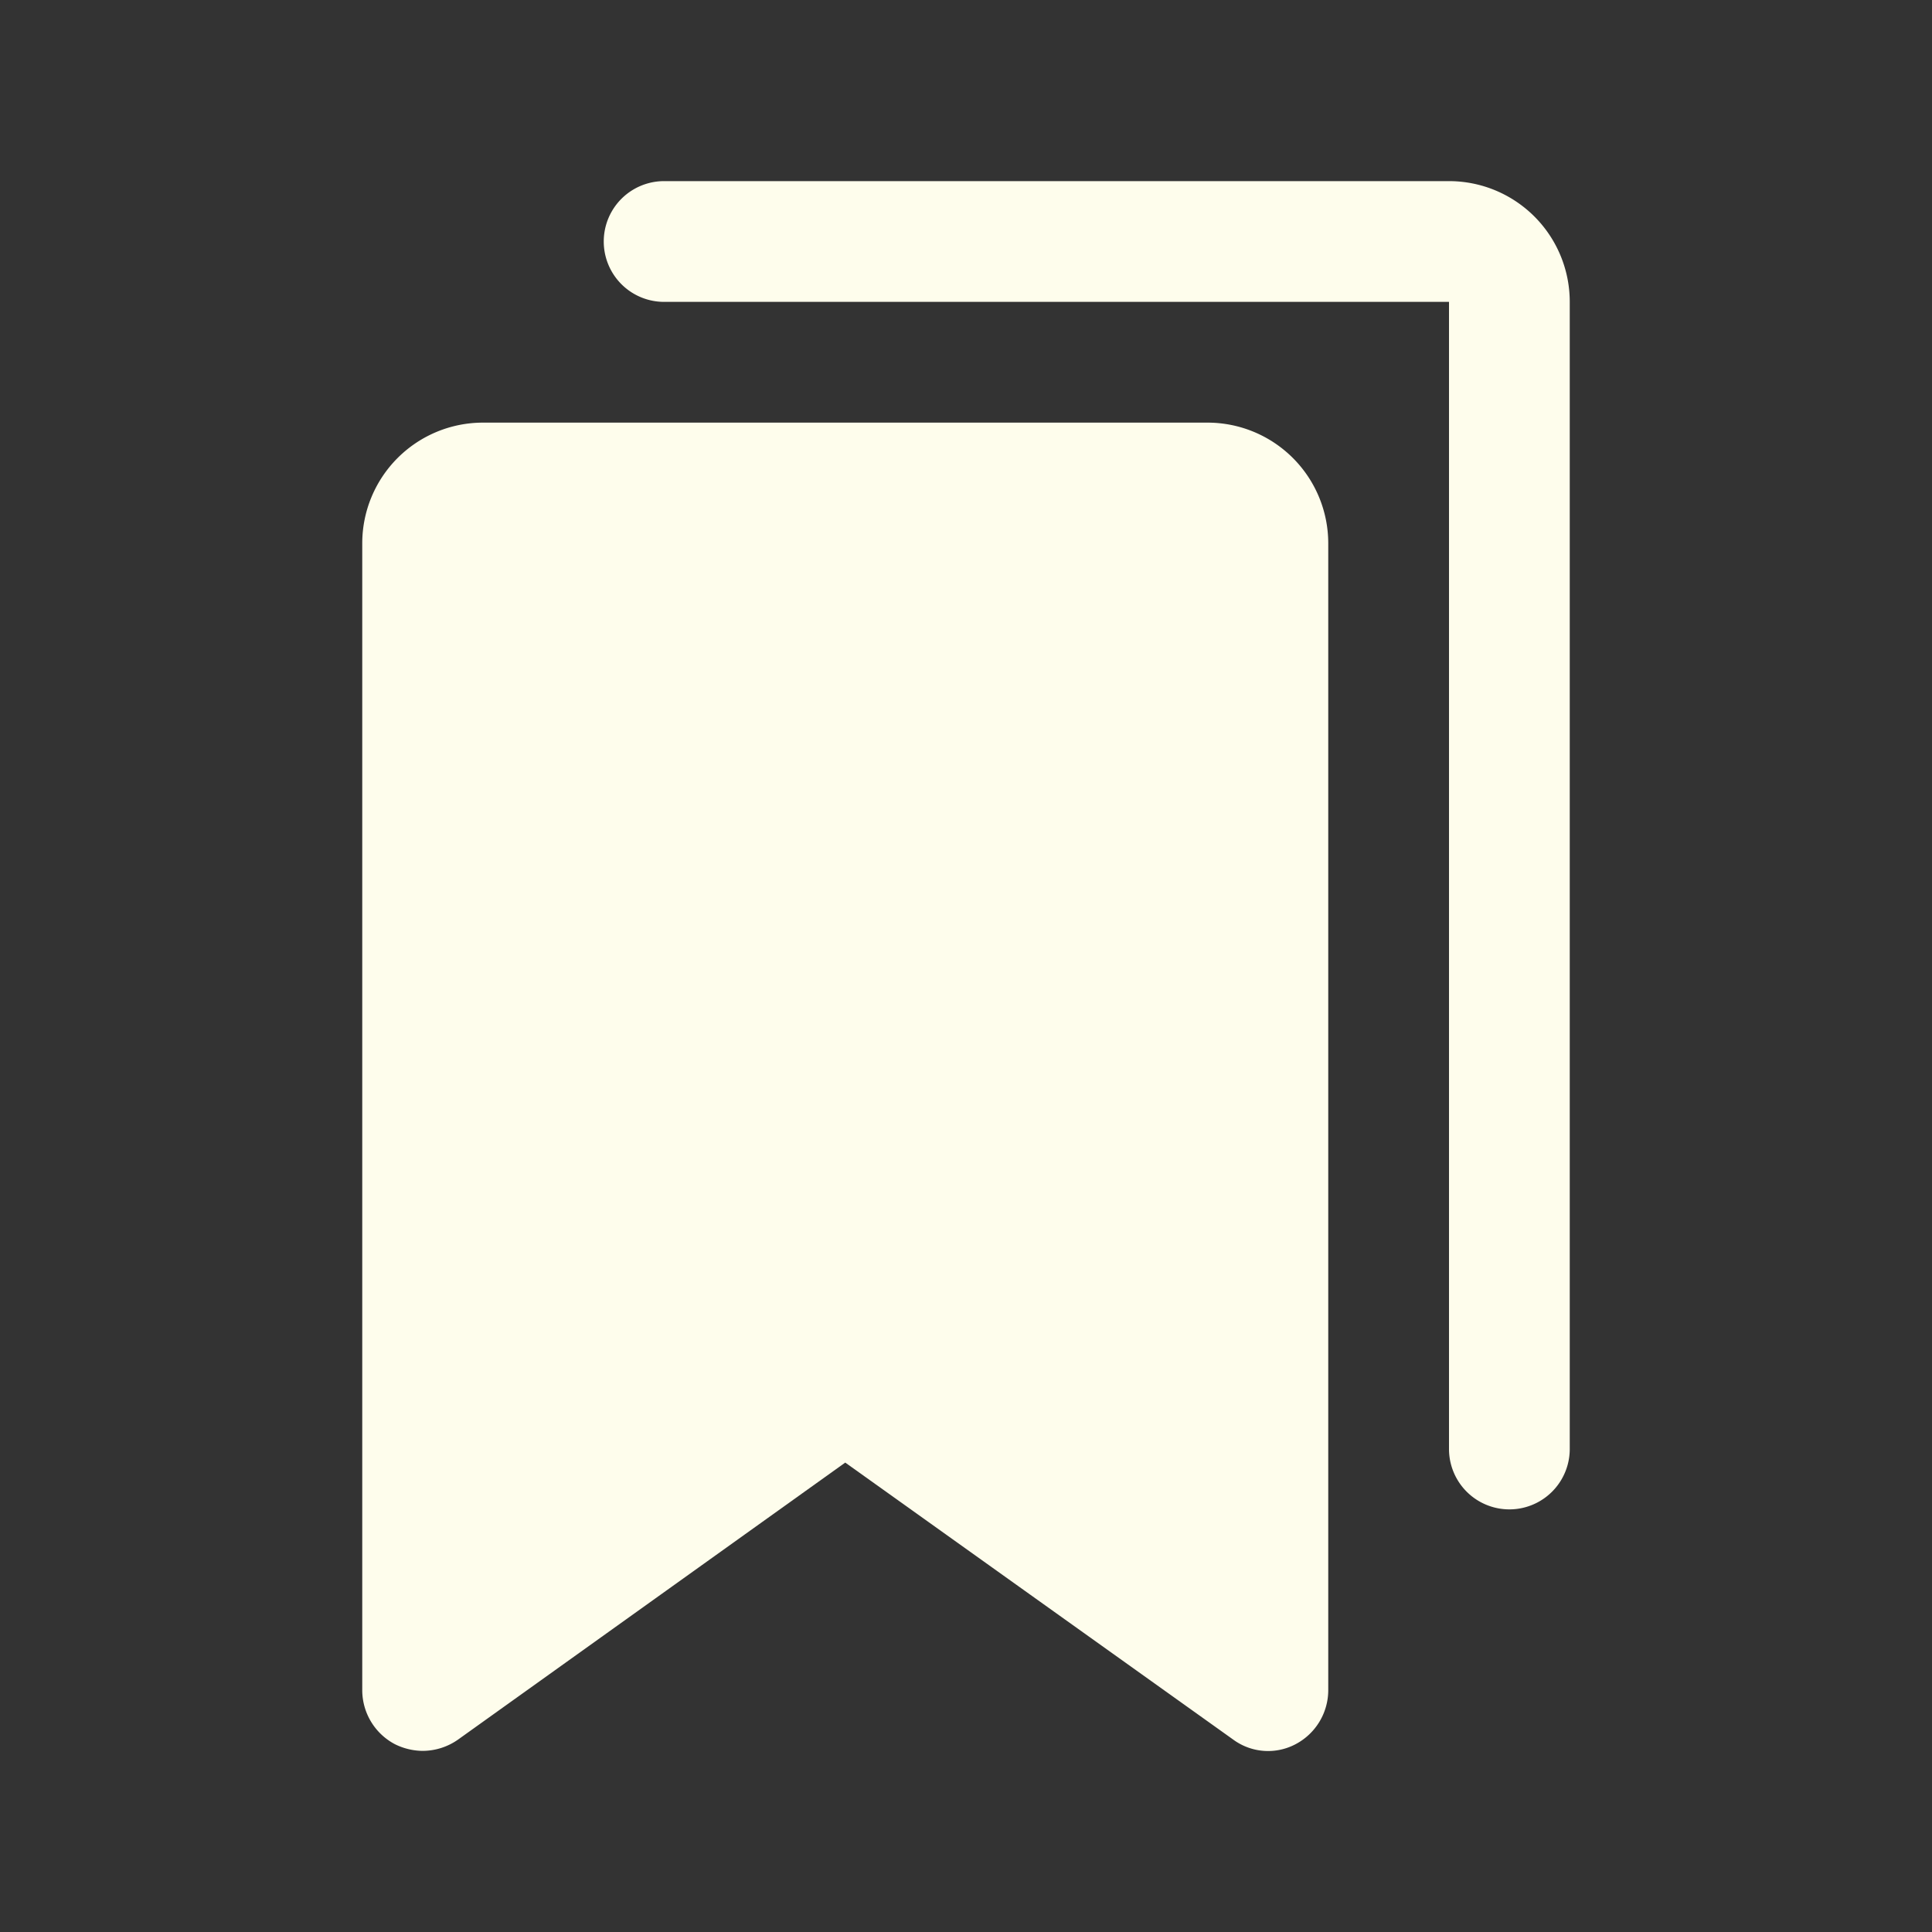 <svg xmlns="http://www.w3.org/2000/svg" width="192" height="192" fill="#fefdec" viewBox="0 0 256 256"><rect x="0" y="0" width="256" height="256" fill="#333333" stroke="none"/><rect width="256" height="256" fill="none"></rect><path d="M160,56H64A16,16,0,0,0,48,72V224a8.1,8.1,0,0,0,4.3,7.1,8.4,8.4,0,0,0,3.7.9,8.2,8.2,0,0,0,4.7-1.5L112,193.8l51.4,36.7a7.8,7.8,0,0,0,8.3.6A8.1,8.1,0,0,0,176,224V72A16,16,0,0,0,160,56Z"></path><path d="M192,24H88a8,8,0,0,0,0,16H192V192a8,8,0,0,0,16,0V40A16,16,0,0,0,192,24Z"></path></svg>